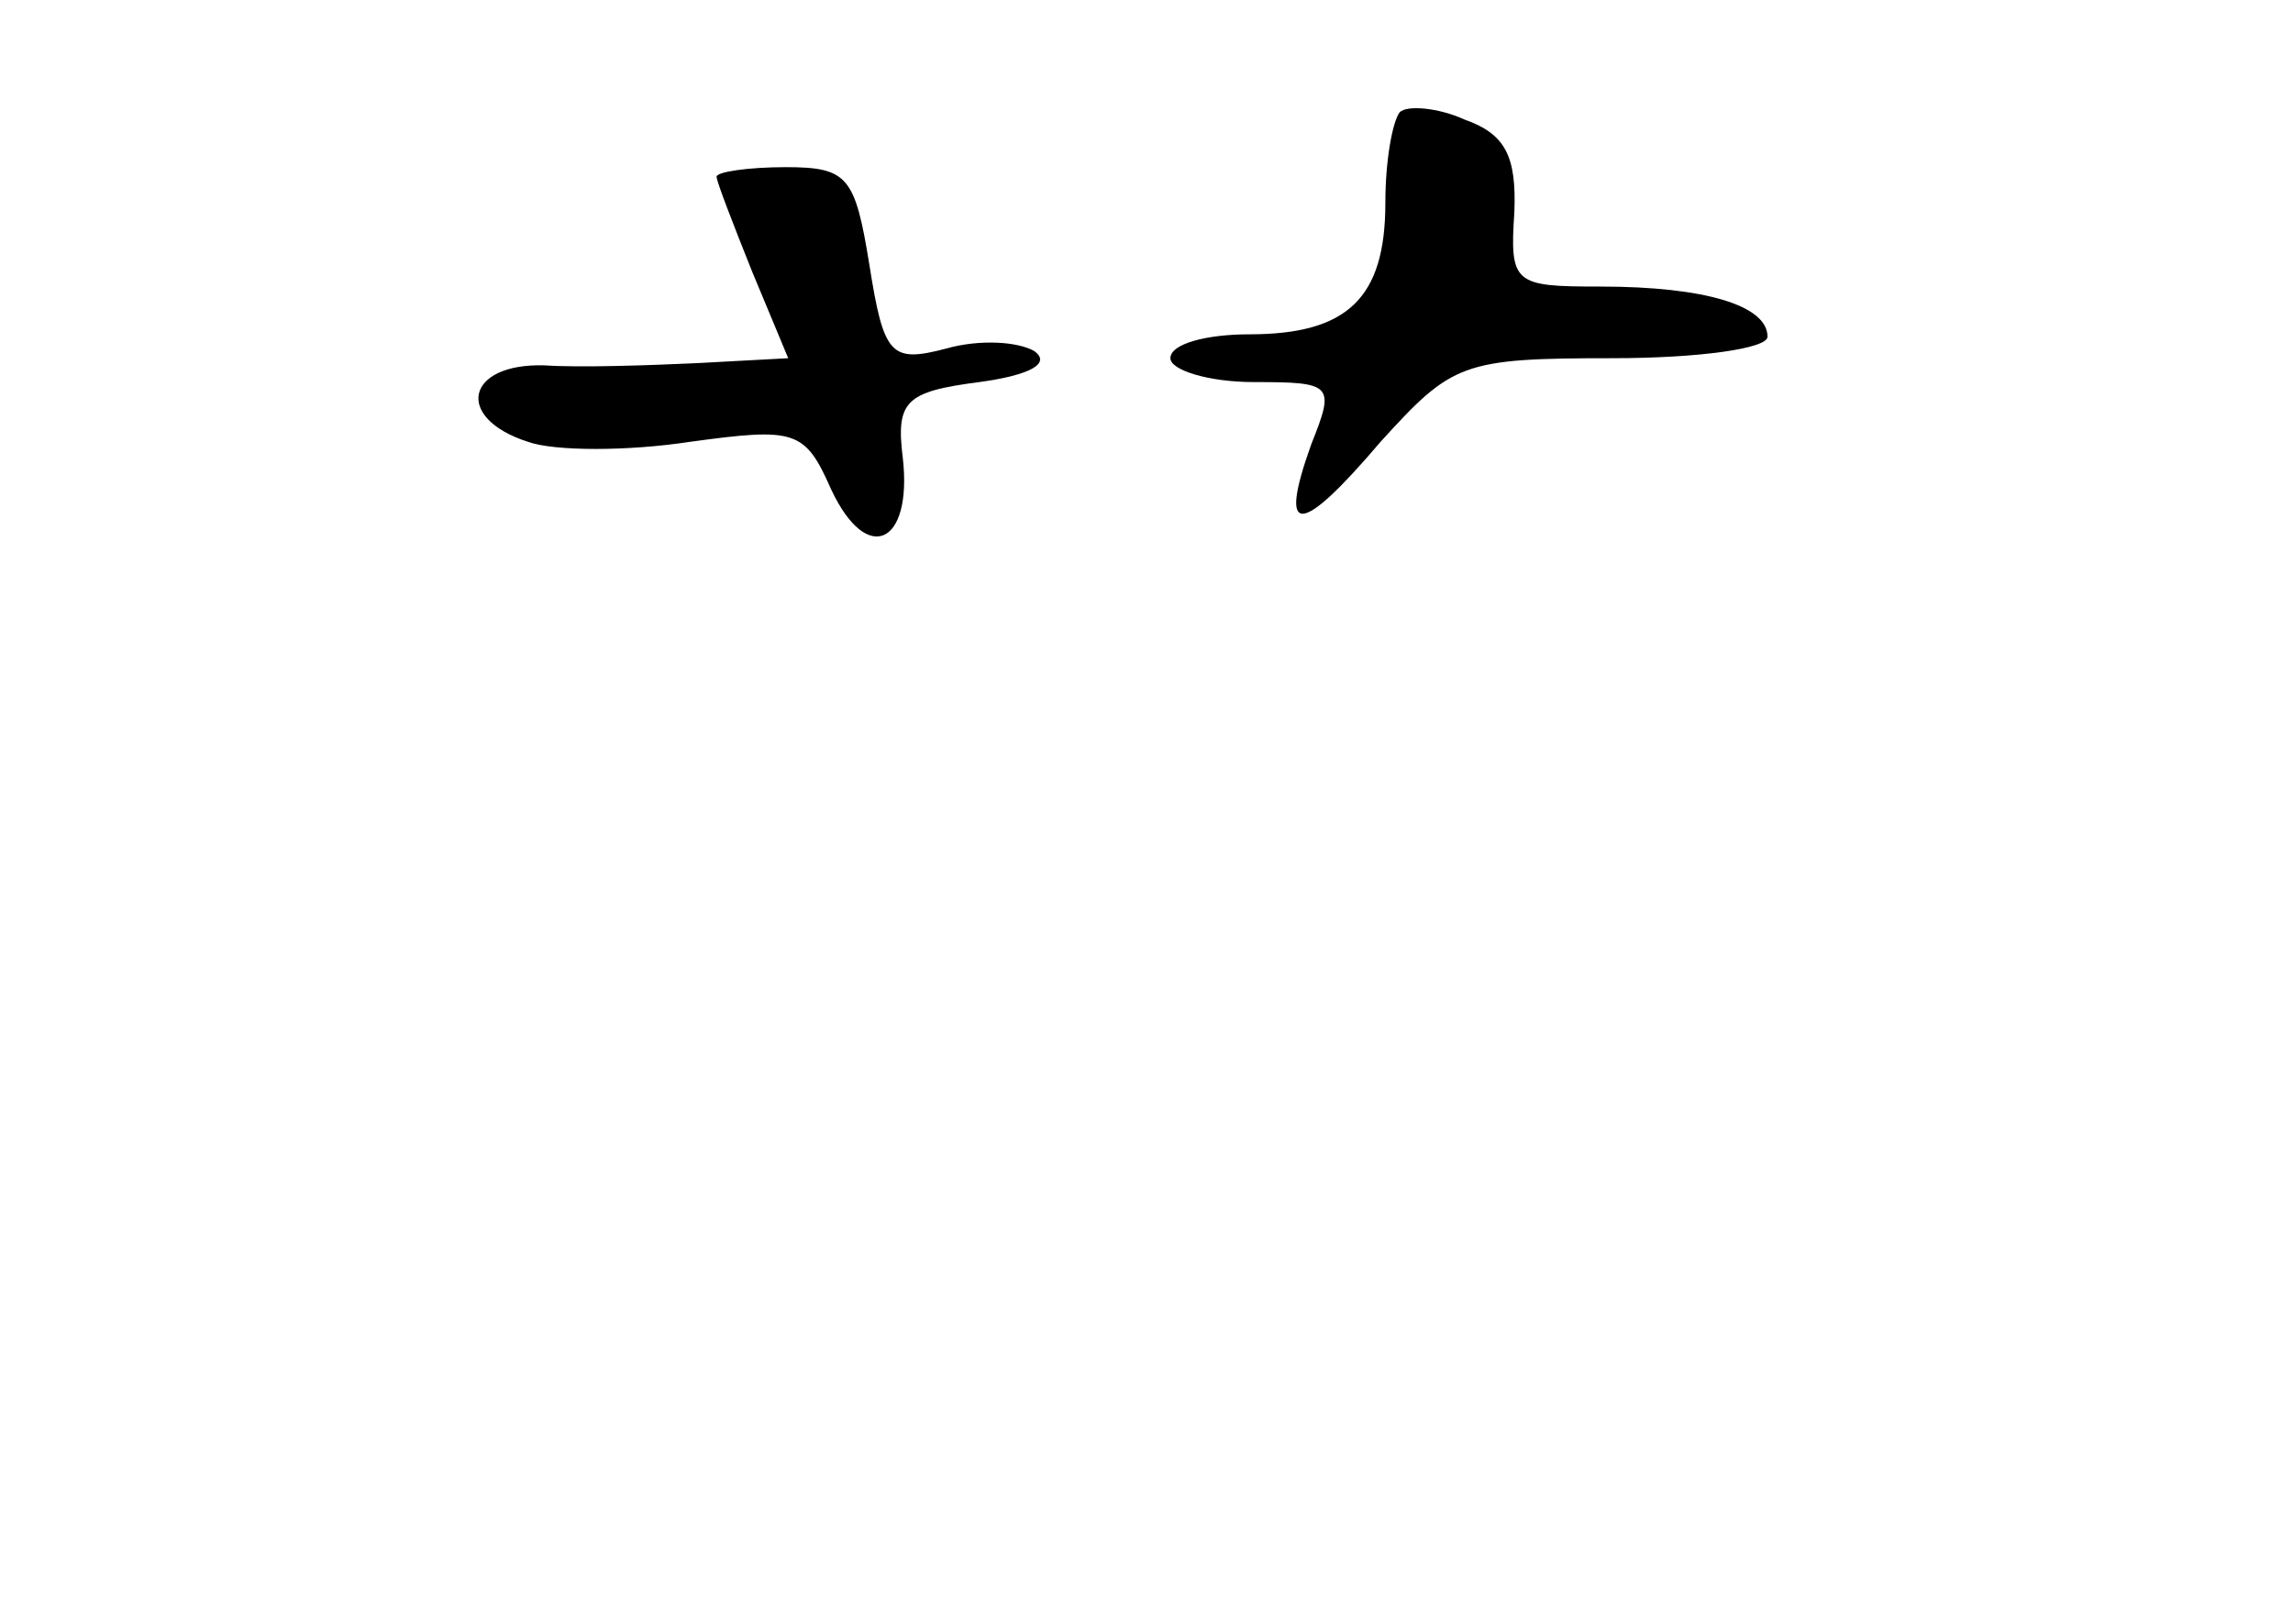 <?xml version="1.0" standalone="no"?>
<!DOCTYPE svg PUBLIC "-//W3C//DTD SVG 20010904//EN"
 "http://www.w3.org/TR/2001/REC-SVG-20010904/DTD/svg10.dtd">
<svg version="1.0" xmlns="http://www.w3.org/2000/svg"
 width="96pt" height="68pt" viewBox="0 0 96 68"
 preserveAspectRatio="xMidYMid meet">
<g transform="translate(0,68) scale(0.1,-0.1)"
fill="#000000" stroke="none">
<path d="M586 633 c-3 -4 -6 -20 -6 -38 0 -40 -16 -55 -57 -55 -18 0 -33 -4
-33 -10 0 -5 16 -10 35 -10 33 0 34 -1 24 -26 -14 -39 -5 -39 29 1 30 33 34
35 97 35 36 0 65 4 65 9 0 13 -26 21 -70 21 -36 0 -38 1 -36 31 1 24 -4 33
-21 39 -11 5 -24 6 -27 3z"/>
<path d="M300 606 c0 -2 7 -20 15 -40 l15 -36 -37 -2 c-21 -1 -50 -2 -65 -1
-33 1 -38 -22 -7 -32 11 -4 42 -4 68 0 44 6 48 5 59 -20 15 -32 34 -23 30 13
-3 24 1 28 32 32 22 3 30 8 23 13 -7 4 -23 5 -37 1 -23 -6 -26 -3 -32 35 -6
37 -9 41 -35 41 -16 0 -29 -2 -29 -4z"/>
</g>
</svg>
